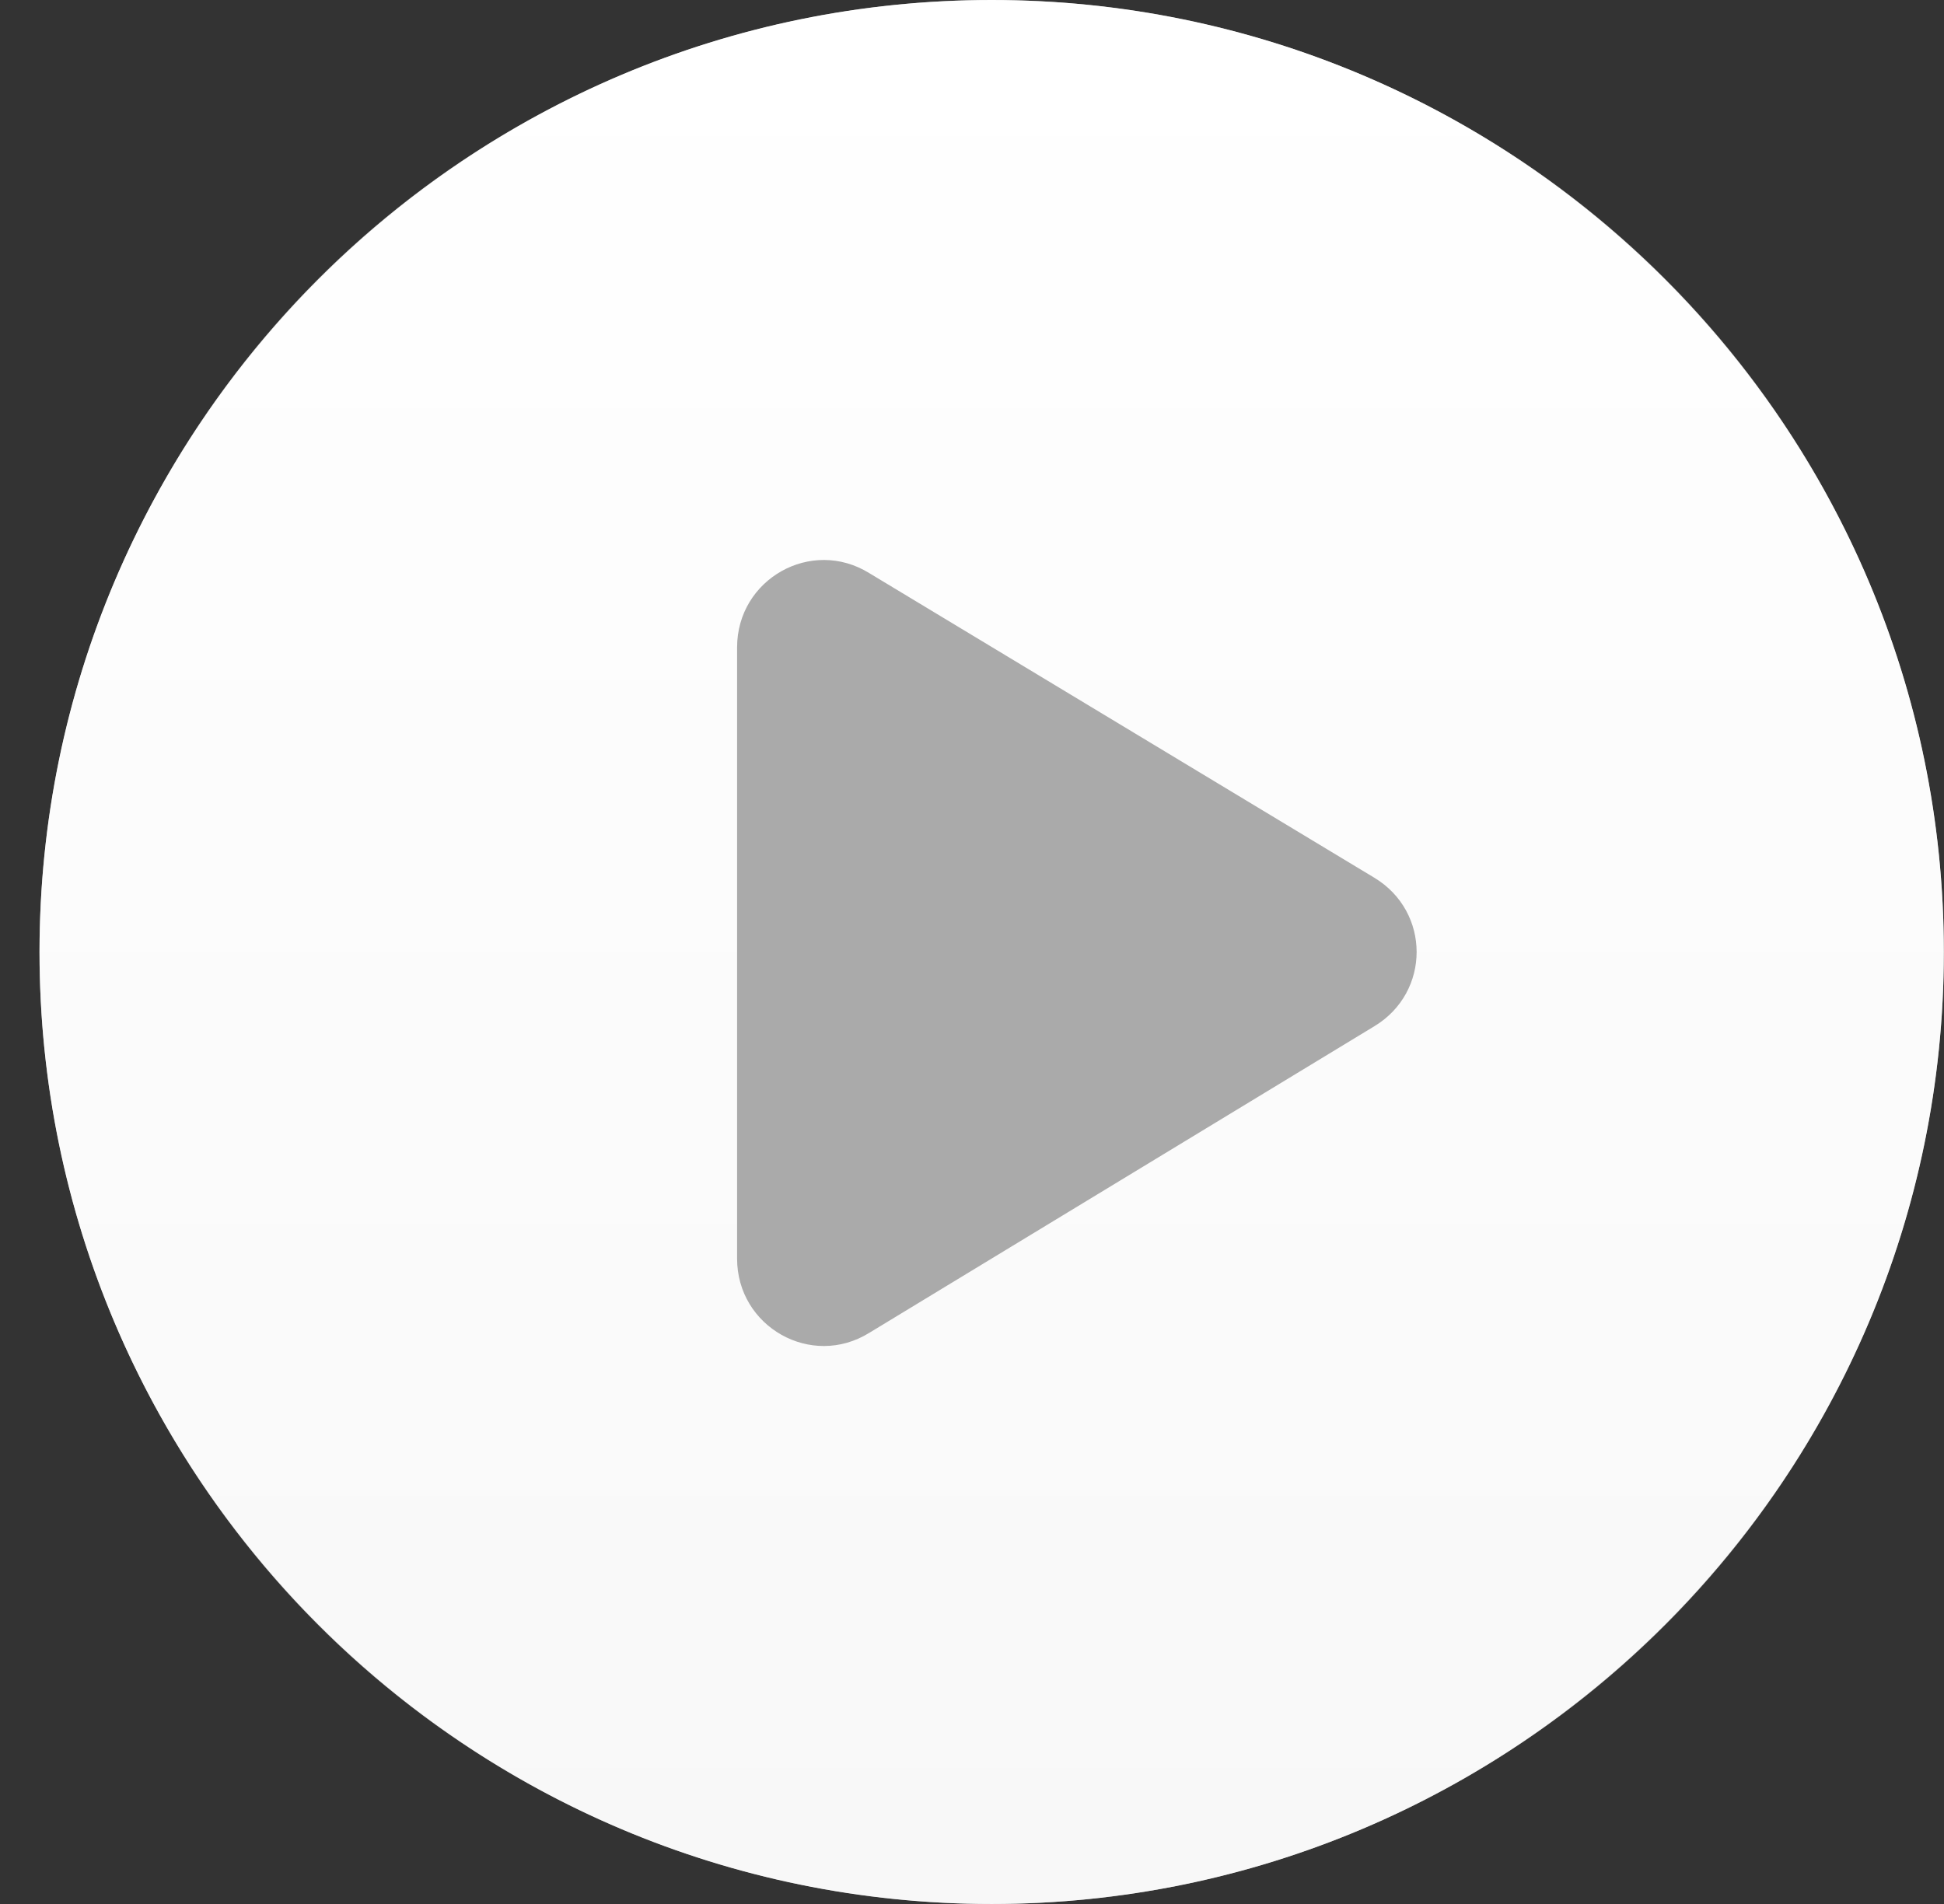<svg width="49" height="48" viewBox="0 0 49 48" fill="none" xmlns="http://www.w3.org/2000/svg">
<rect x="0" y="0" width="49" height="48" fill="#333333" stroke="none"/>
<circle cx="24.996" cy="24" r="24" fill="#AAAAAA"/>
<path d="M24.996 0C11.758 0 0.996 10.762 0.996 24C0.996 37.238 11.758 48 24.996 48C38.233 48 48.996 37.238 48.996 24C48.996 10.762 38.233 0 24.996 0ZM34.646 25.869L21.913 33.6C20.448 34.51 18.579 33.448 18.579 31.73V16.32C18.579 14.602 20.448 13.541 21.913 14.45L34.646 22.131C36.061 22.989 36.061 25.011 34.646 25.869Z" fill="url(#paint0_linear)"/>
<defs>
<linearGradient id="paint0_linear" x1="24.996" y1="0" x2="24.996" y2="48" gradientUnits="userSpaceOnUse">
<stop stop-color="white"/>
<stop offset="1" stop-color="#F8F8F8"/>
</linearGradient>
</defs>
</svg>
